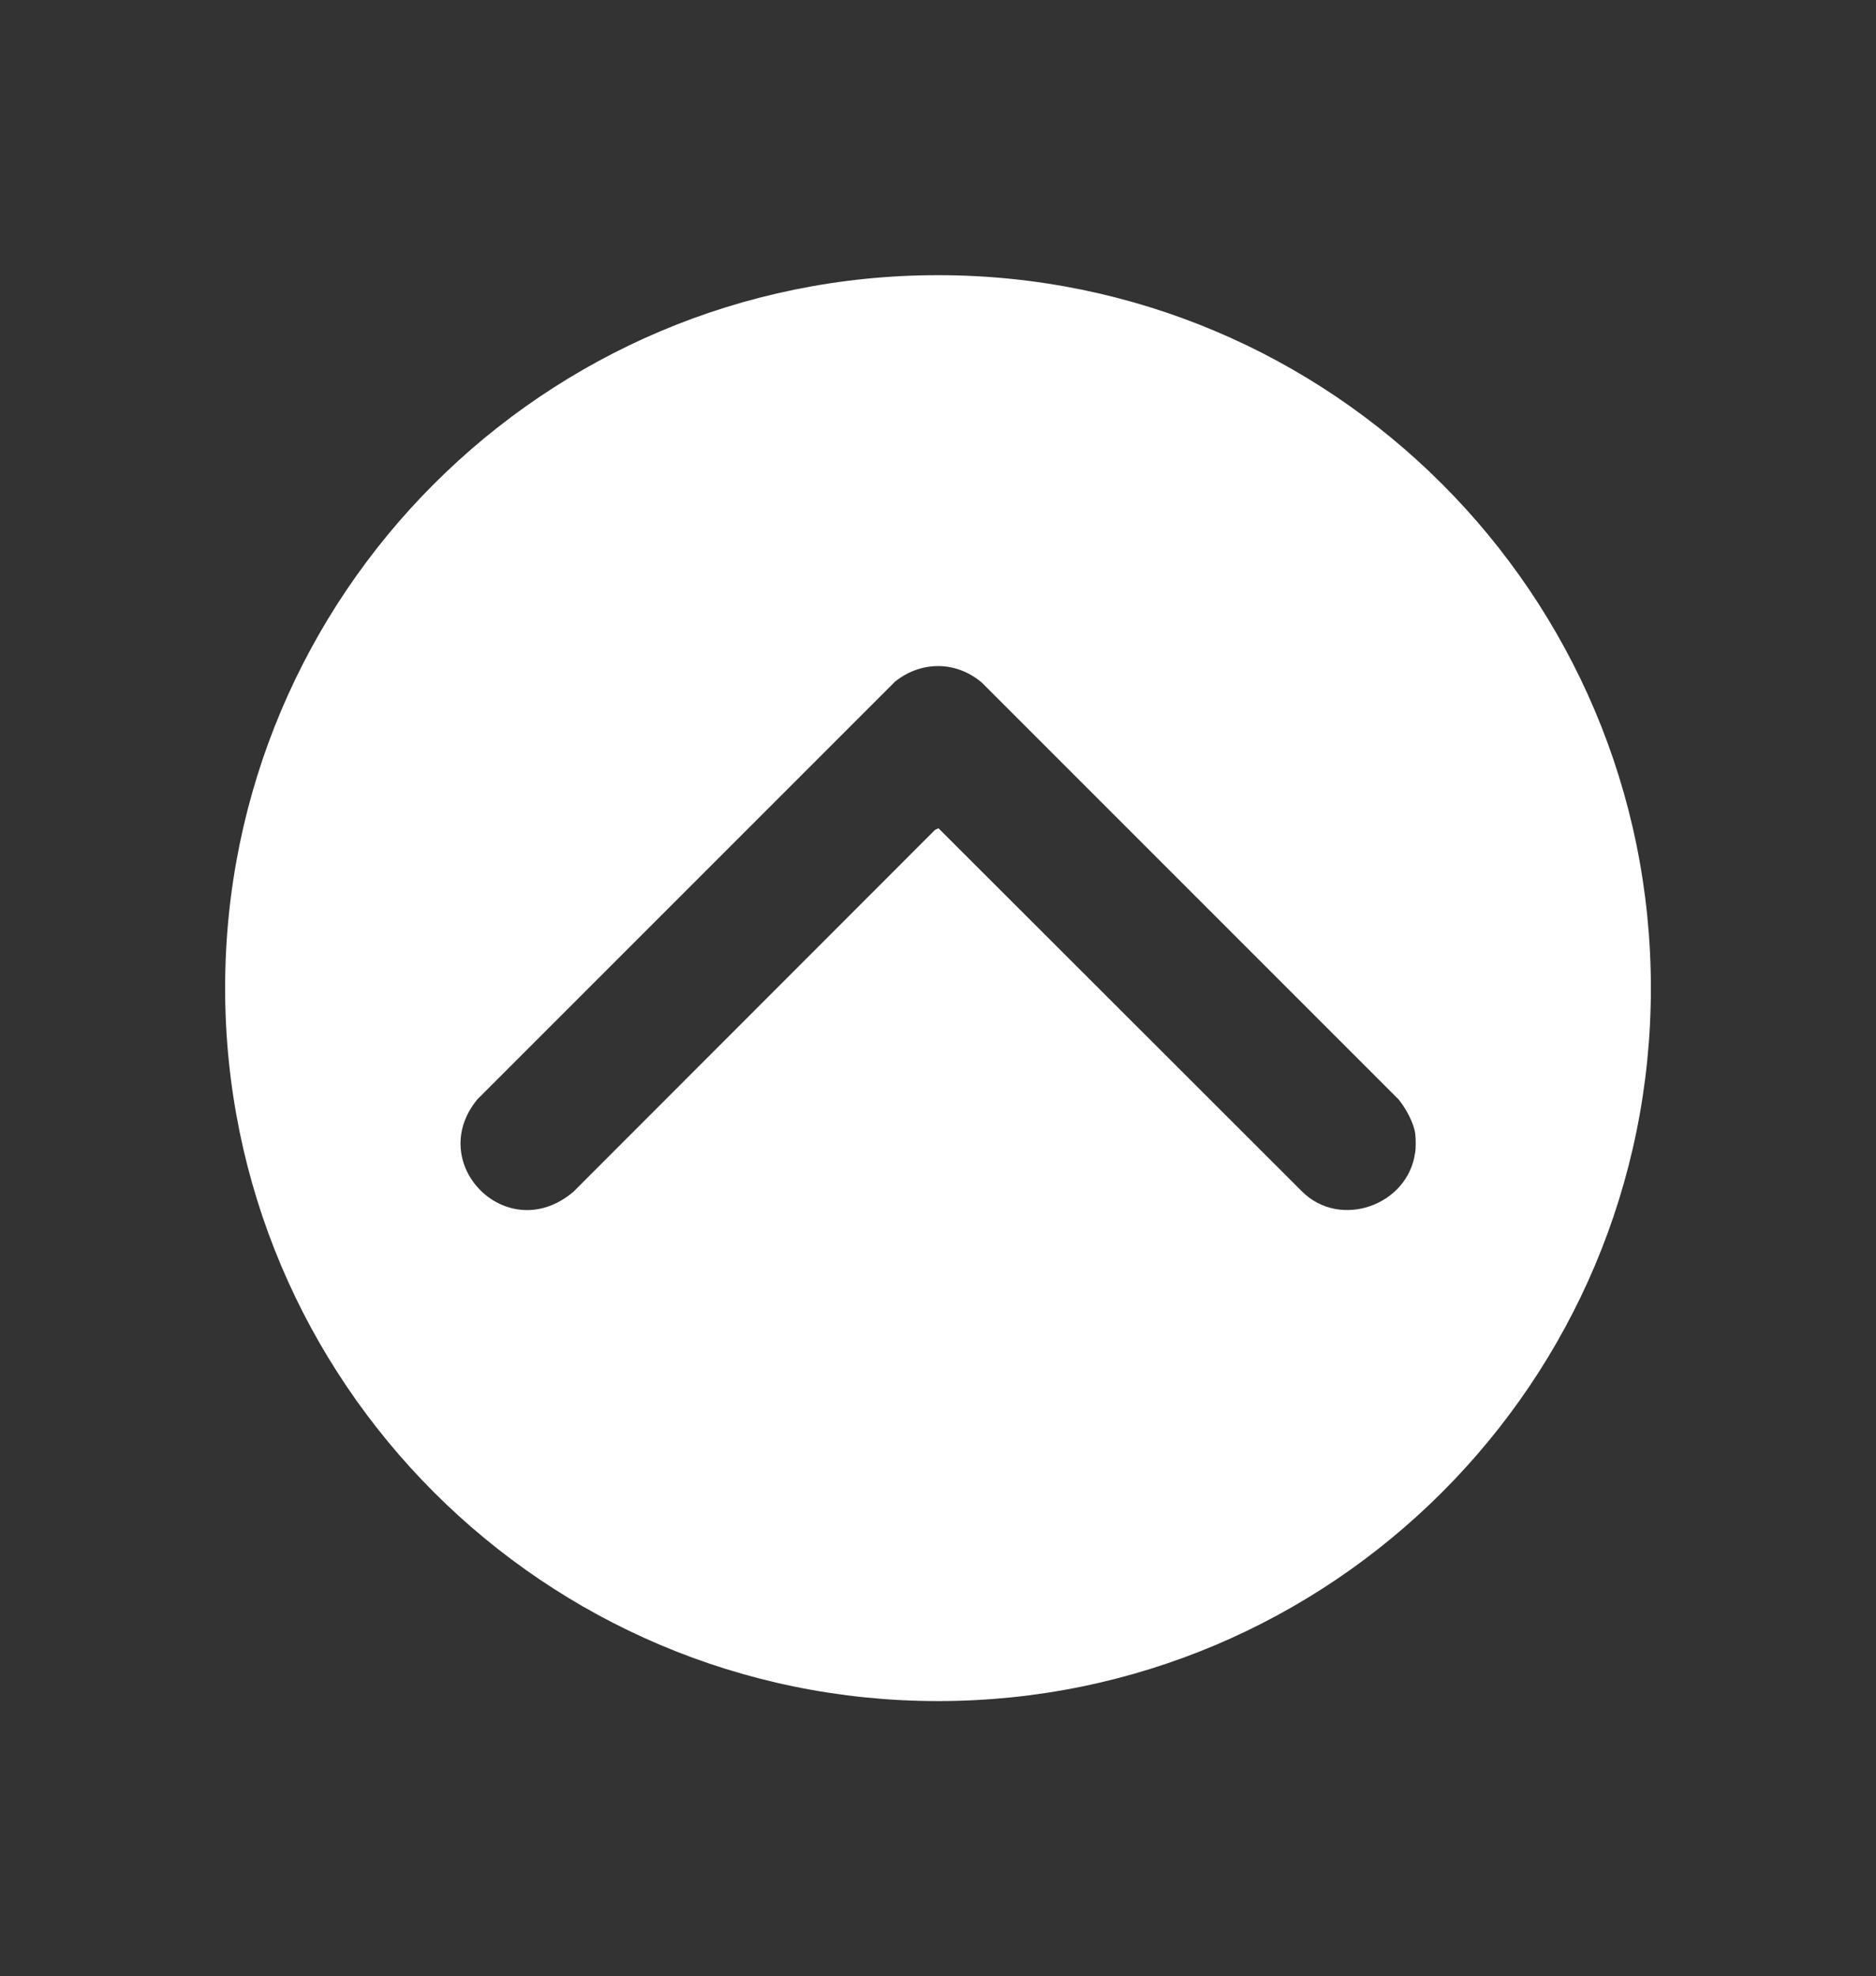 <?xml version="1.0" encoding="UTF-8"?><svg id="_圖層_4" xmlns="http://www.w3.org/2000/svg" viewBox="0 0 150 158"><rect x="0" y="0" width="150" height="158" fill="#333333" stroke="none"/><defs><style>.cls-1{fill:#fff;}</style></defs><path class="cls-1" d="M75,22c-31.48,0-57,25.52-57,57s25.52,57,57,57,57-25.52,57-57-25.52-57-57-57ZM113.15,92.15c-.57,4.21-5.97,6.14-9.02,3.13l-29.09-29.06-.28.13-28.91,28.93c-5.27,4.47-11.92-2.24-7.68-7.39l33.39-33.39c2.09-1.68,4.89-1.67,6.94.07l33.32,33.32c.58.71,1.22,1.86,1.34,2.76.05.34.05,1.15,0,1.49Z"/></svg>
